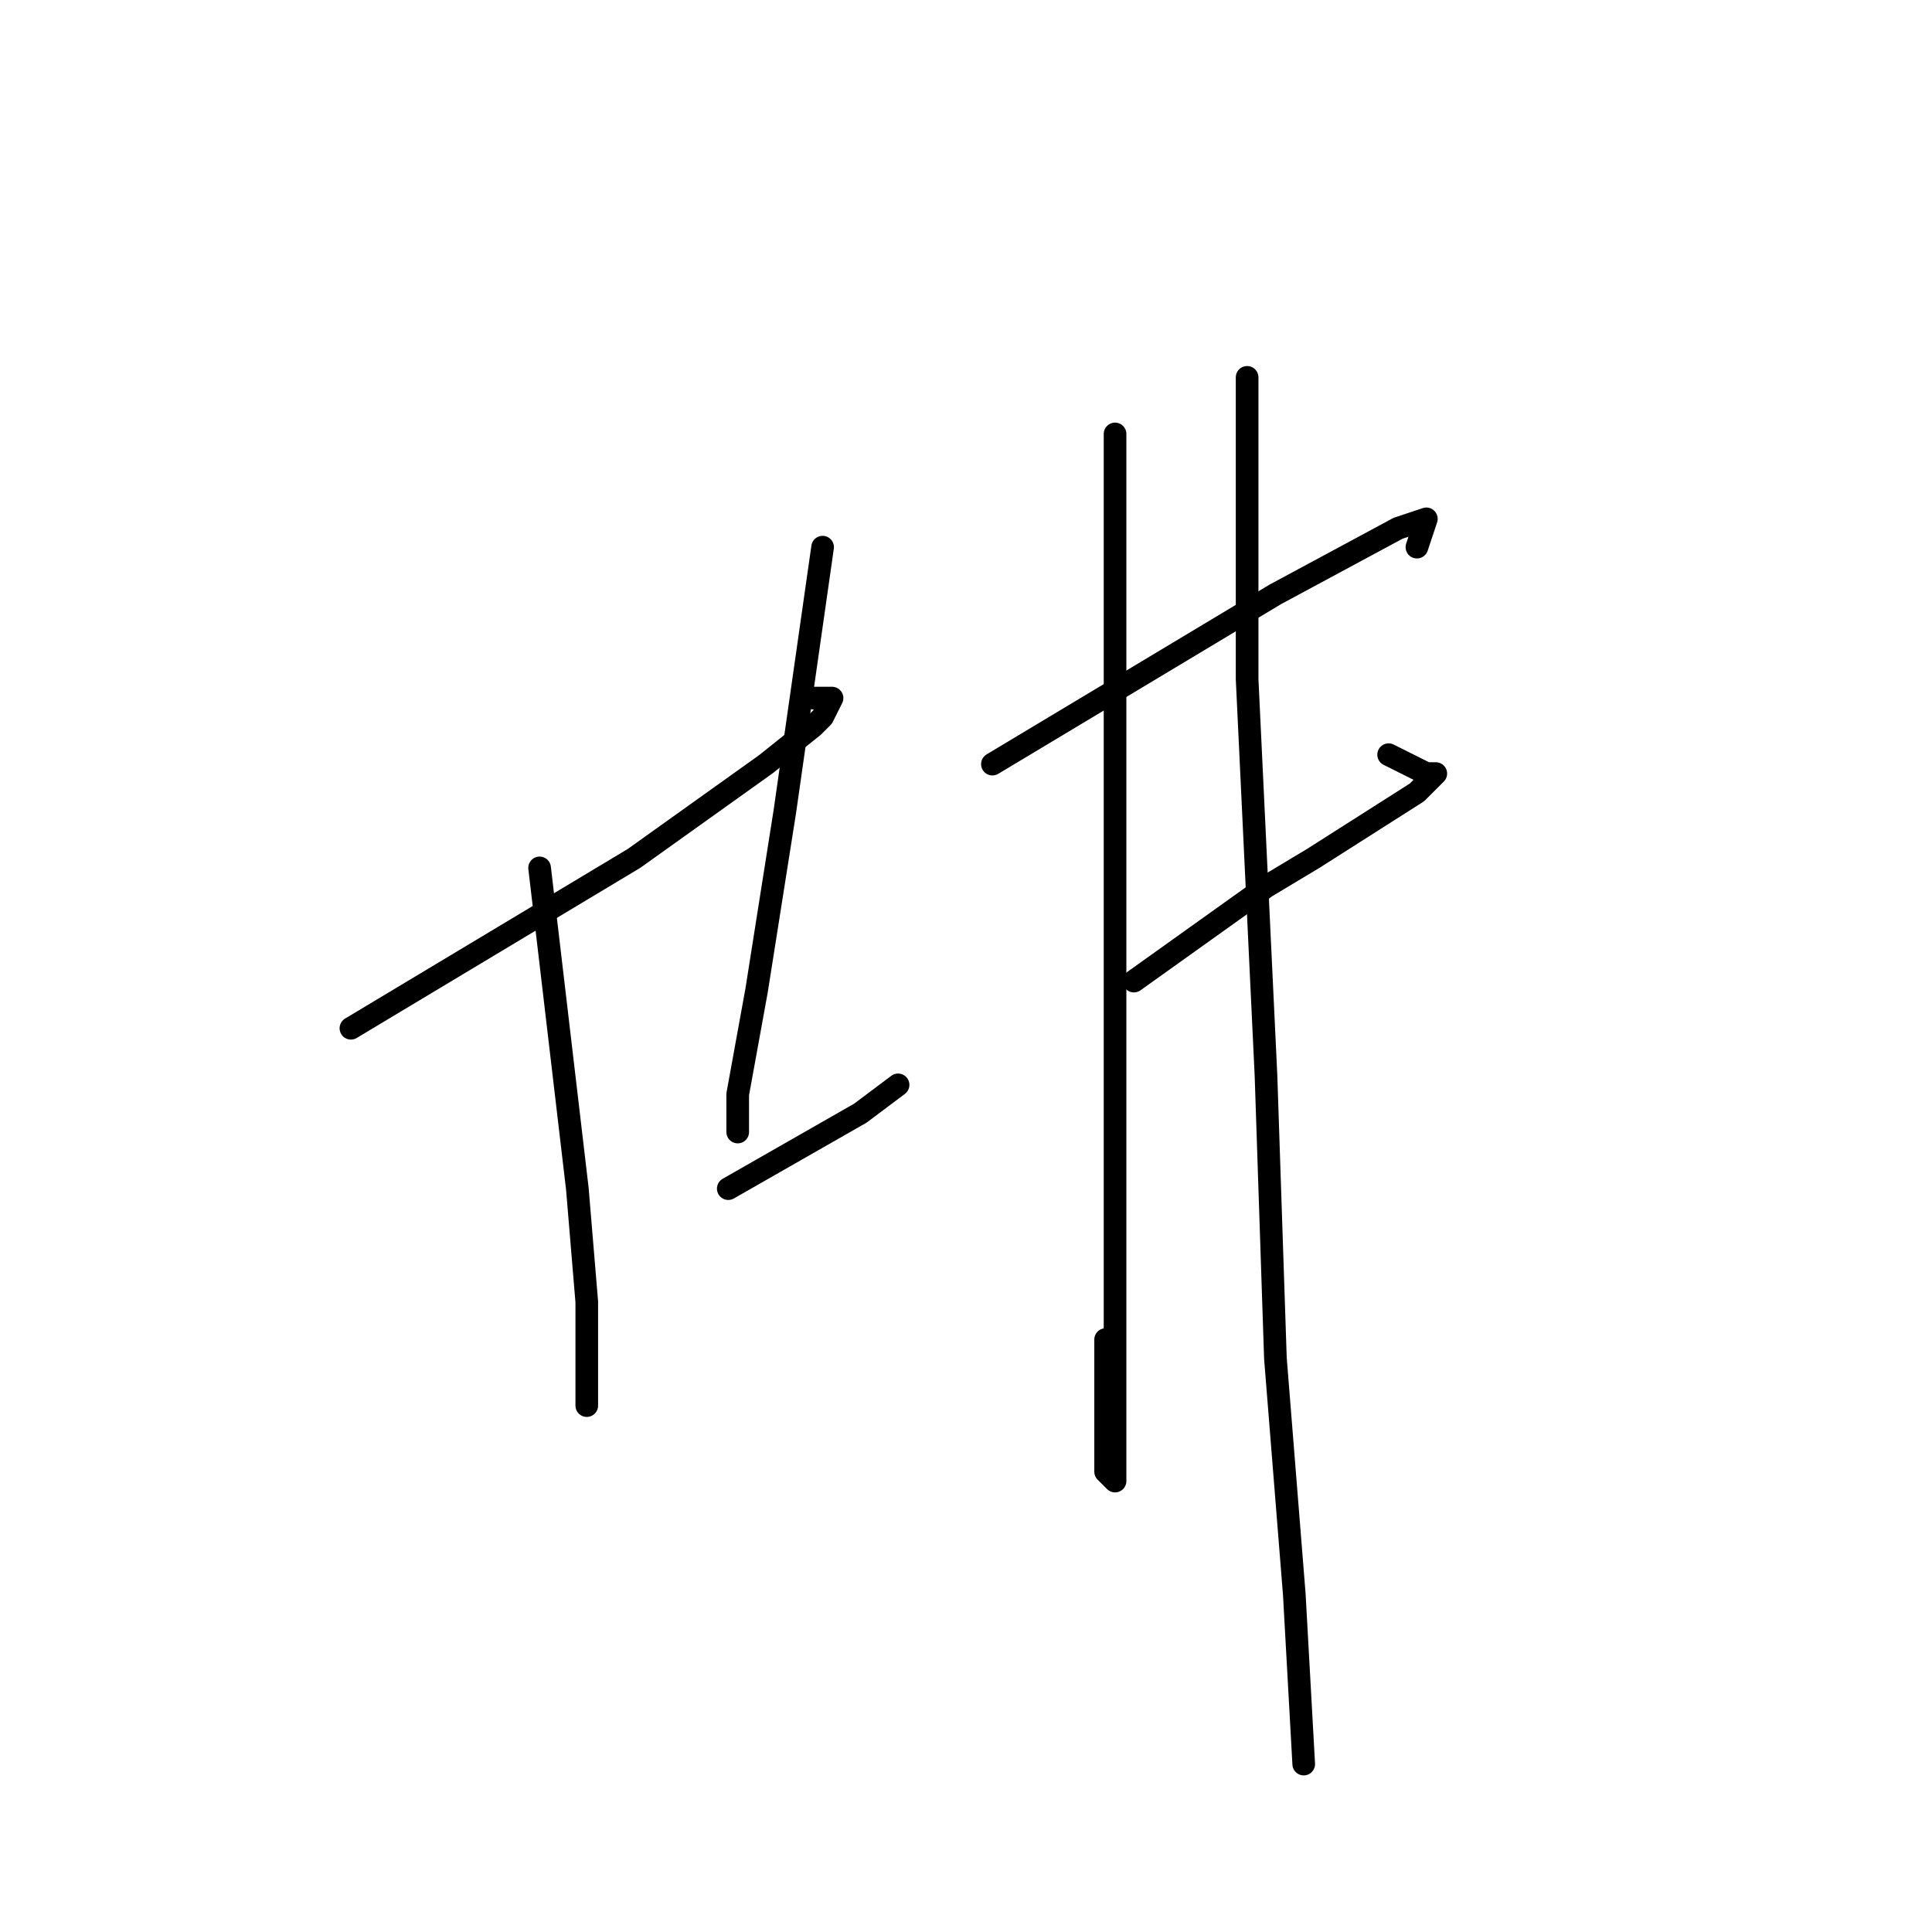 <?xml version="1.0" standalone="no"?>
    <svg width="256" height="256" xmlns="http://www.w3.org/2000/svg" version="1.1">
    <polyline stroke="black" stroke-width="3" stroke-linecap="round" fill="transparent" stroke-linejoin="round" points="46.5 136.25 65.25 125 84 113.75 101.5 101.25 107.75 96.25 109 95 110.25 92.5 107.75 92.5 107.75 92.5 " />
        <polyline stroke="black" stroke-width="3" stroke-linecap="round" fill="transparent" stroke-linejoin="round" points="71.5 115 74 136.25 76.5 157.5 77.75 172.5 77.75 185 77.75 186.25 77.75 183.75 77.75 183.75 " />
        <polyline stroke="black" stroke-width="3" stroke-linecap="round" fill="transparent" stroke-linejoin="round" points="109 72.5 106.5 90 104 107.5 100.25 131.25 97.75 145 97.75 150 97.75 150 " />
        <polyline stroke="black" stroke-width="3" stroke-linecap="round" fill="transparent" stroke-linejoin="round" points="96.5 157.5 105.25 152.5 114 147.5 119 143.75 119 143.75 " />
        <polyline stroke="black" stroke-width="3" stroke-linecap="round" fill="transparent" stroke-linejoin="round" points="131.5 101.25 150.25 90 169 78.75 185.25 70 189 68.75 187.75 72.5 187.75 72.5 " />
        <polyline stroke="black" stroke-width="3" stroke-linecap="round" fill="transparent" stroke-linejoin="round" points="150.25 130 159 123.75 167.75 117.5 174 113.75 187.75 105 190.25 102.5 189 102.5 186.5 101.25 184 100 184 100 " />
        <polyline stroke="black" stroke-width="3" stroke-linecap="round" fill="transparent" stroke-linejoin="round" points="147.75 57.5 147.75 76.25 147.75 95 147.75 115 147.75 167.5 147.75 188.75 147.75 196.25 146.5 195 146.5 177.5 146.5 177.5 " />
        <polyline stroke="black" stroke-width="3" stroke-linecap="round" fill="transparent" stroke-linejoin="round" points="165.25 50 165.25 62.5 165.25 75 165.25 90 167.75 142.5 169 180 171.5 211.25 172.75 233.75 172.75 233.75 " />
        </svg>